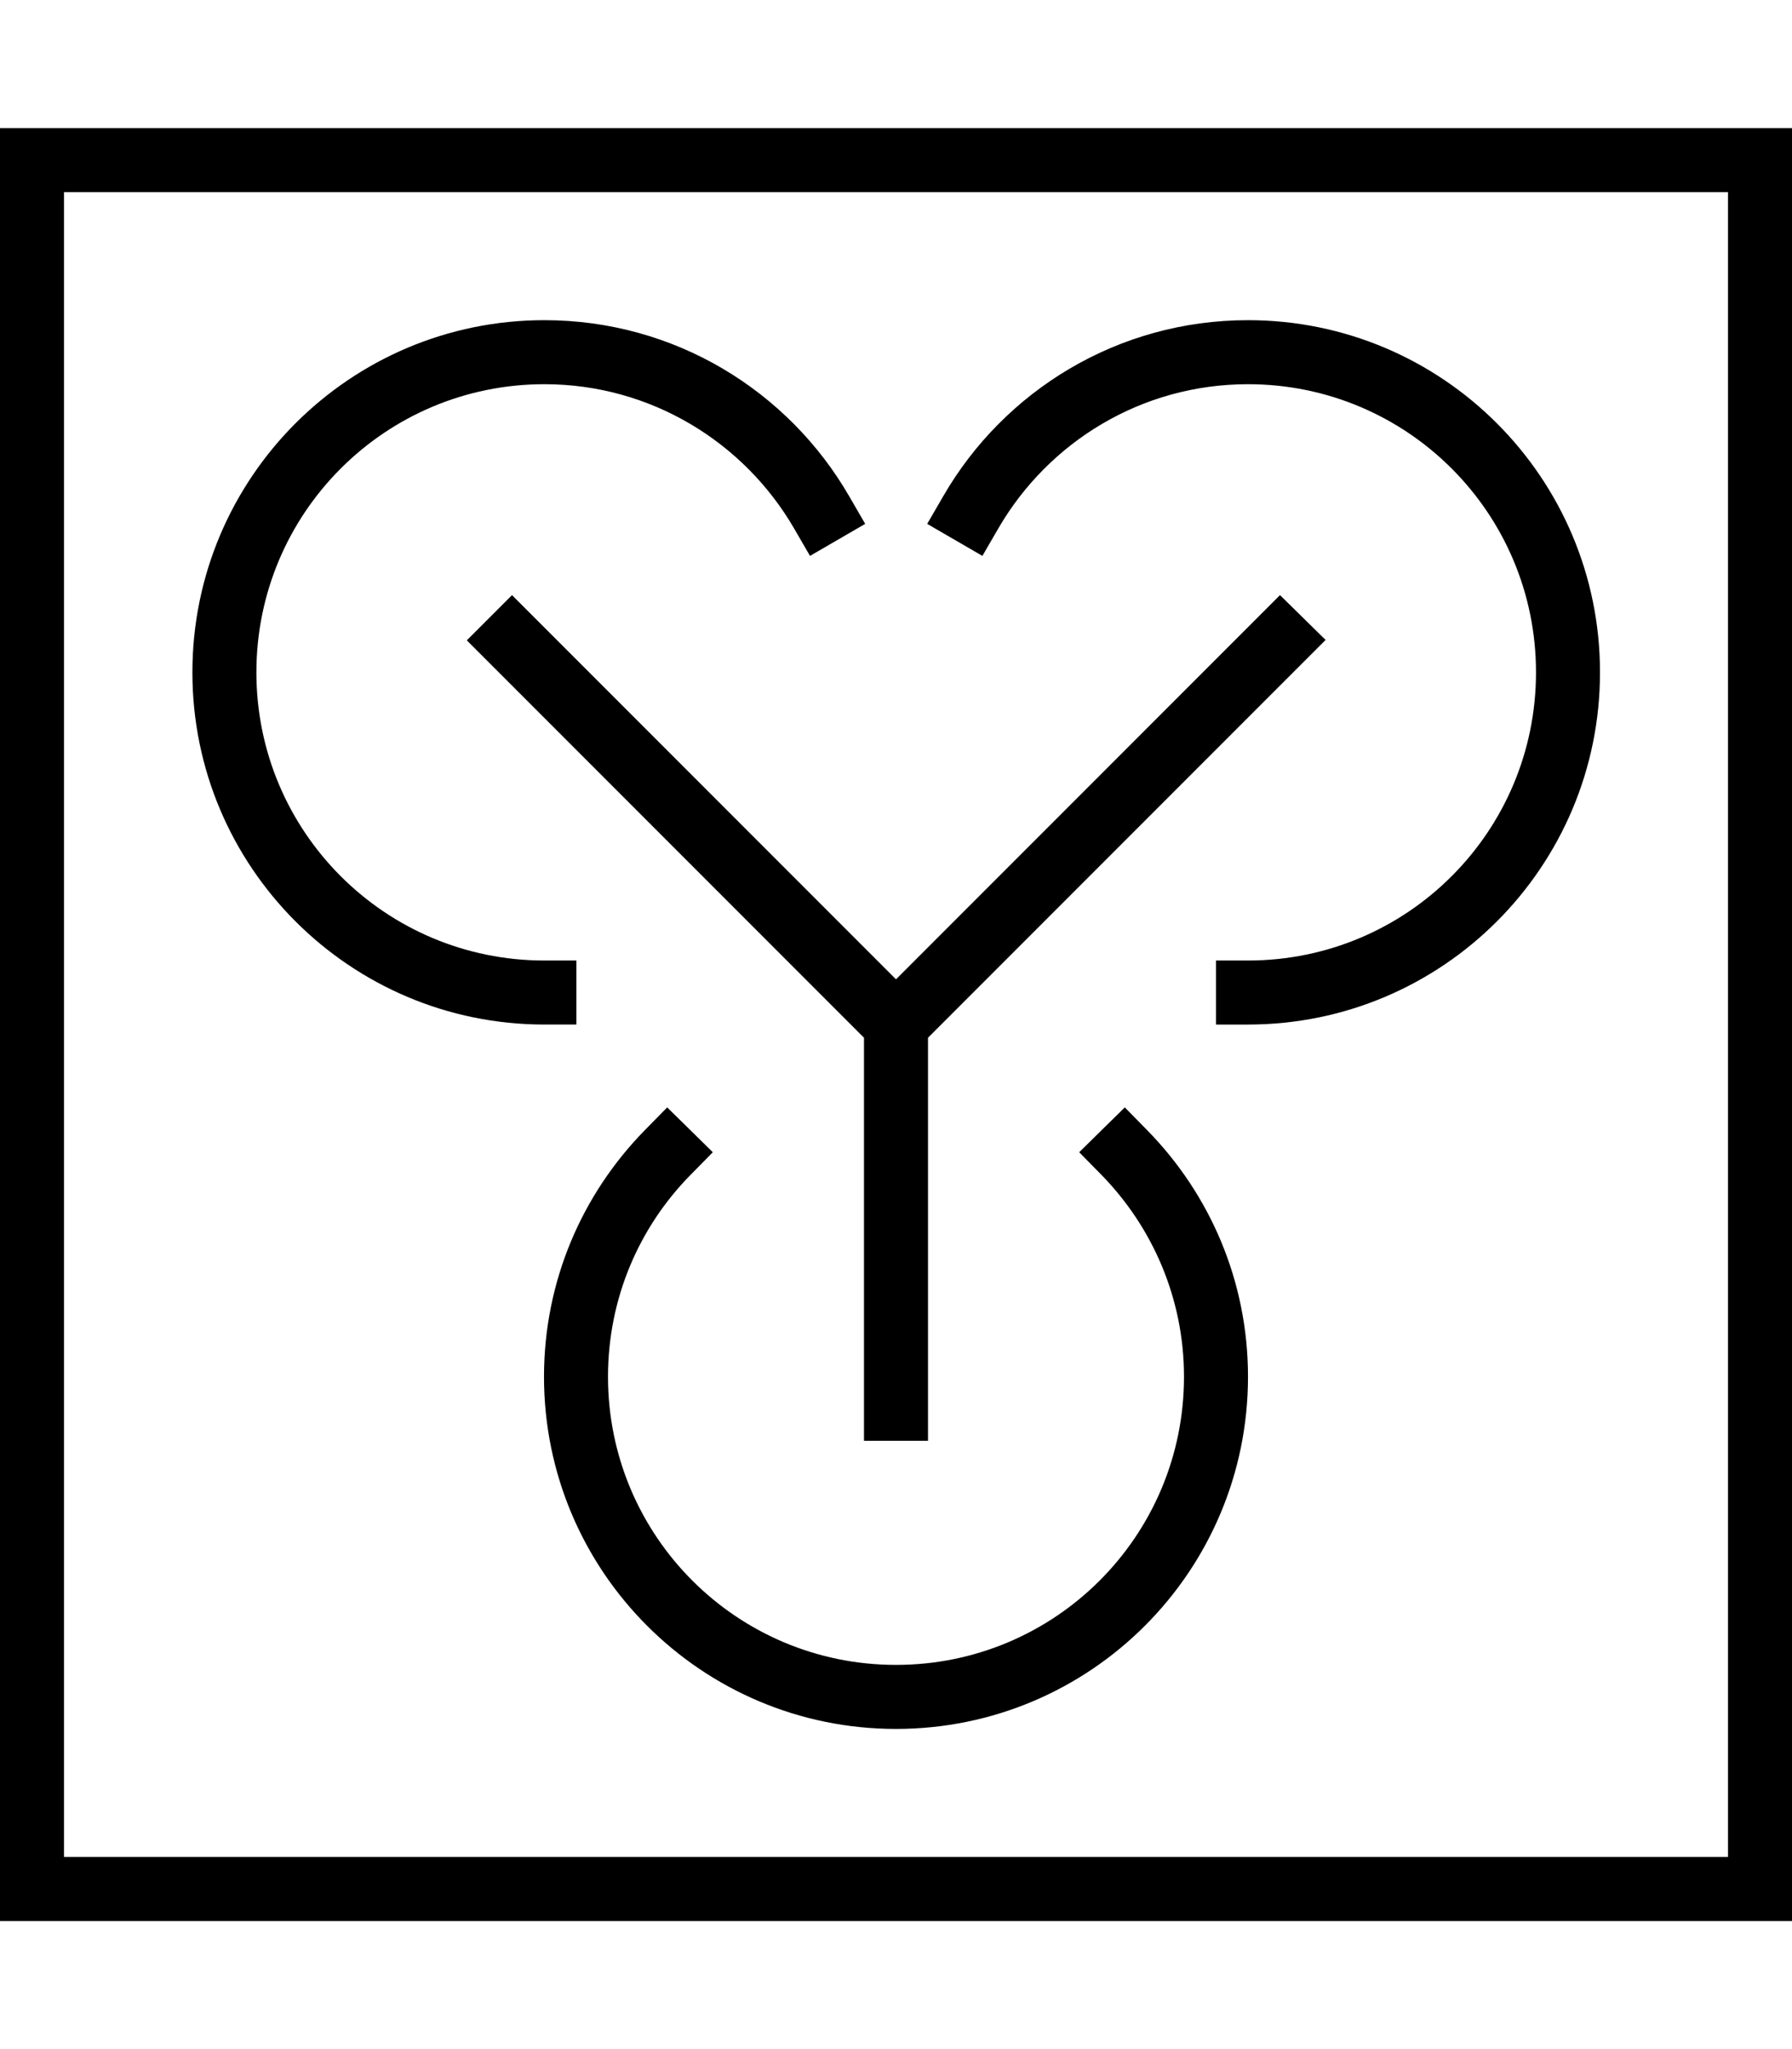 <svg xmlns="http://www.w3.org/2000/svg" viewBox="0 0 448 512" fill="currentColor" class="svgBox" id="flux-capacitor-b-t"><path d="M432 48V464H16V48H432zM16 32H0V48 464v16H16 432h16V464 48 32H432 16zM312 96c39.8 0 72 32.2 72 72s-32.2 72-72 72h-8v16h8c48.6 0 88-39.4 88-88s-39.4-88-88-88c-32.6 0-61 17.7-76.2 44l-4 6.9 13.8 8 4-6.9c12.5-21.5 35.7-36 62.4-36zM172.6 293.6l5.6-5.7-11.4-11.2-5.6 5.7C145.6 298.3 136 320 136 344c0 48.6 39.4 88 88 88s88-39.4 88-88c0-24-9.6-45.7-25.2-61.6l-5.6-5.7-11.4 11.2 5.6 5.7c12.7 13 20.6 30.8 20.6 50.4c0 39.8-32.2 72-72 72s-72-32.2-72-72c0-19.6 7.8-37.4 20.6-50.4zM128 148.7L116.7 160l5.7 5.7L216 259.3V352v8h16v-8V259.3l93.7-93.7 5.7-5.7L320 148.7l-5.7 5.7L224 244.7l-90.3-90.3-5.7-5.7zM198.5 132l4 6.9 13.8-8-4-6.9c-15.2-26.3-43.6-44-76.2-44c-48.6 0-88 39.4-88 88s39.4 88 88 88h8V240h-8c-39.8 0-72-32.2-72-72s32.2-72 72-72c26.6 0 49.9 14.5 62.4 36z"/></svg>